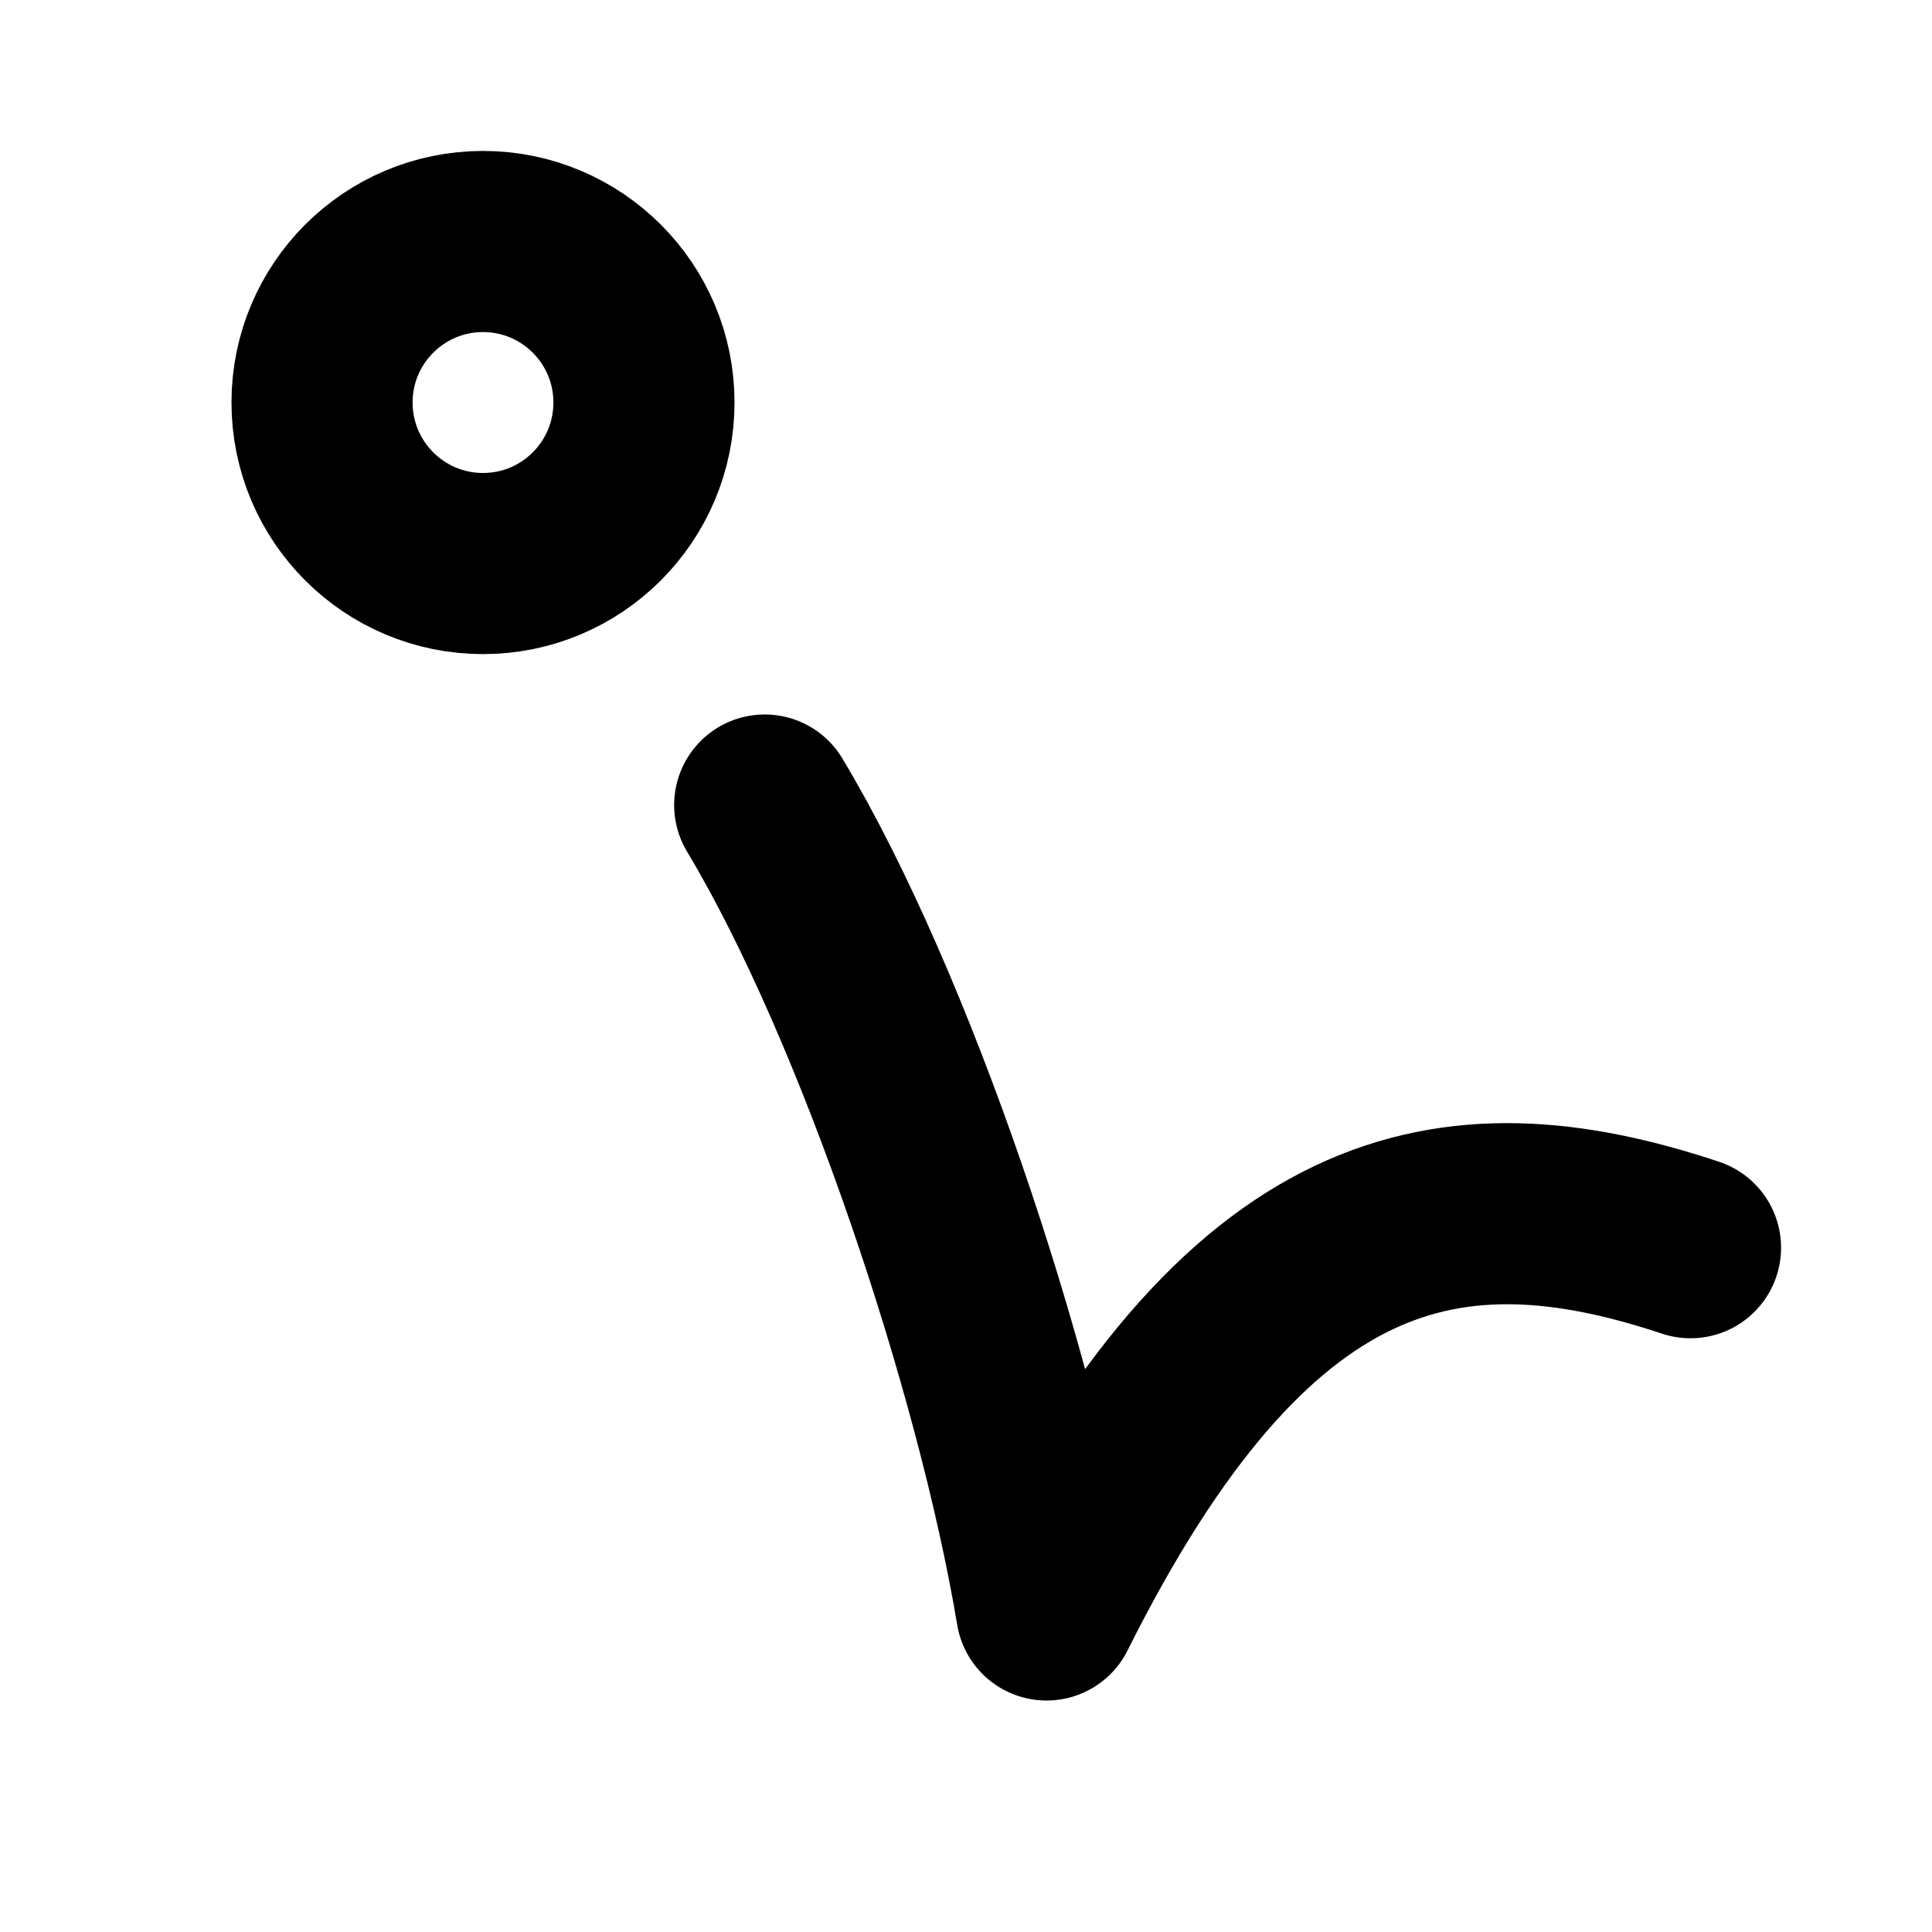 <svg width="16" height="16" viewBox="0 0 16 16" fill="none" xmlns="http://www.w3.org/2000/svg">
<path d="M4 4.667C3.264 4.667 2.667 4.07 2.667 3.333C2.667 2.597 3.264 2 4 2C4.736 2 5.333 2.597 5.333 3.333C5.333 4.07 4.736 4.667 4 4.667Z" stroke="black" stroke-width="1.5" stroke-linecap="round" stroke-linejoin="round"/>
<path d="M14 10.333C12 9.667 10.333 10 8.667 13.333C8.333 11.333 7.333 8.333 6.333 6.667" stroke="black" stroke-width="1.5" stroke-linecap="round" stroke-linejoin="round"/>
</svg>
